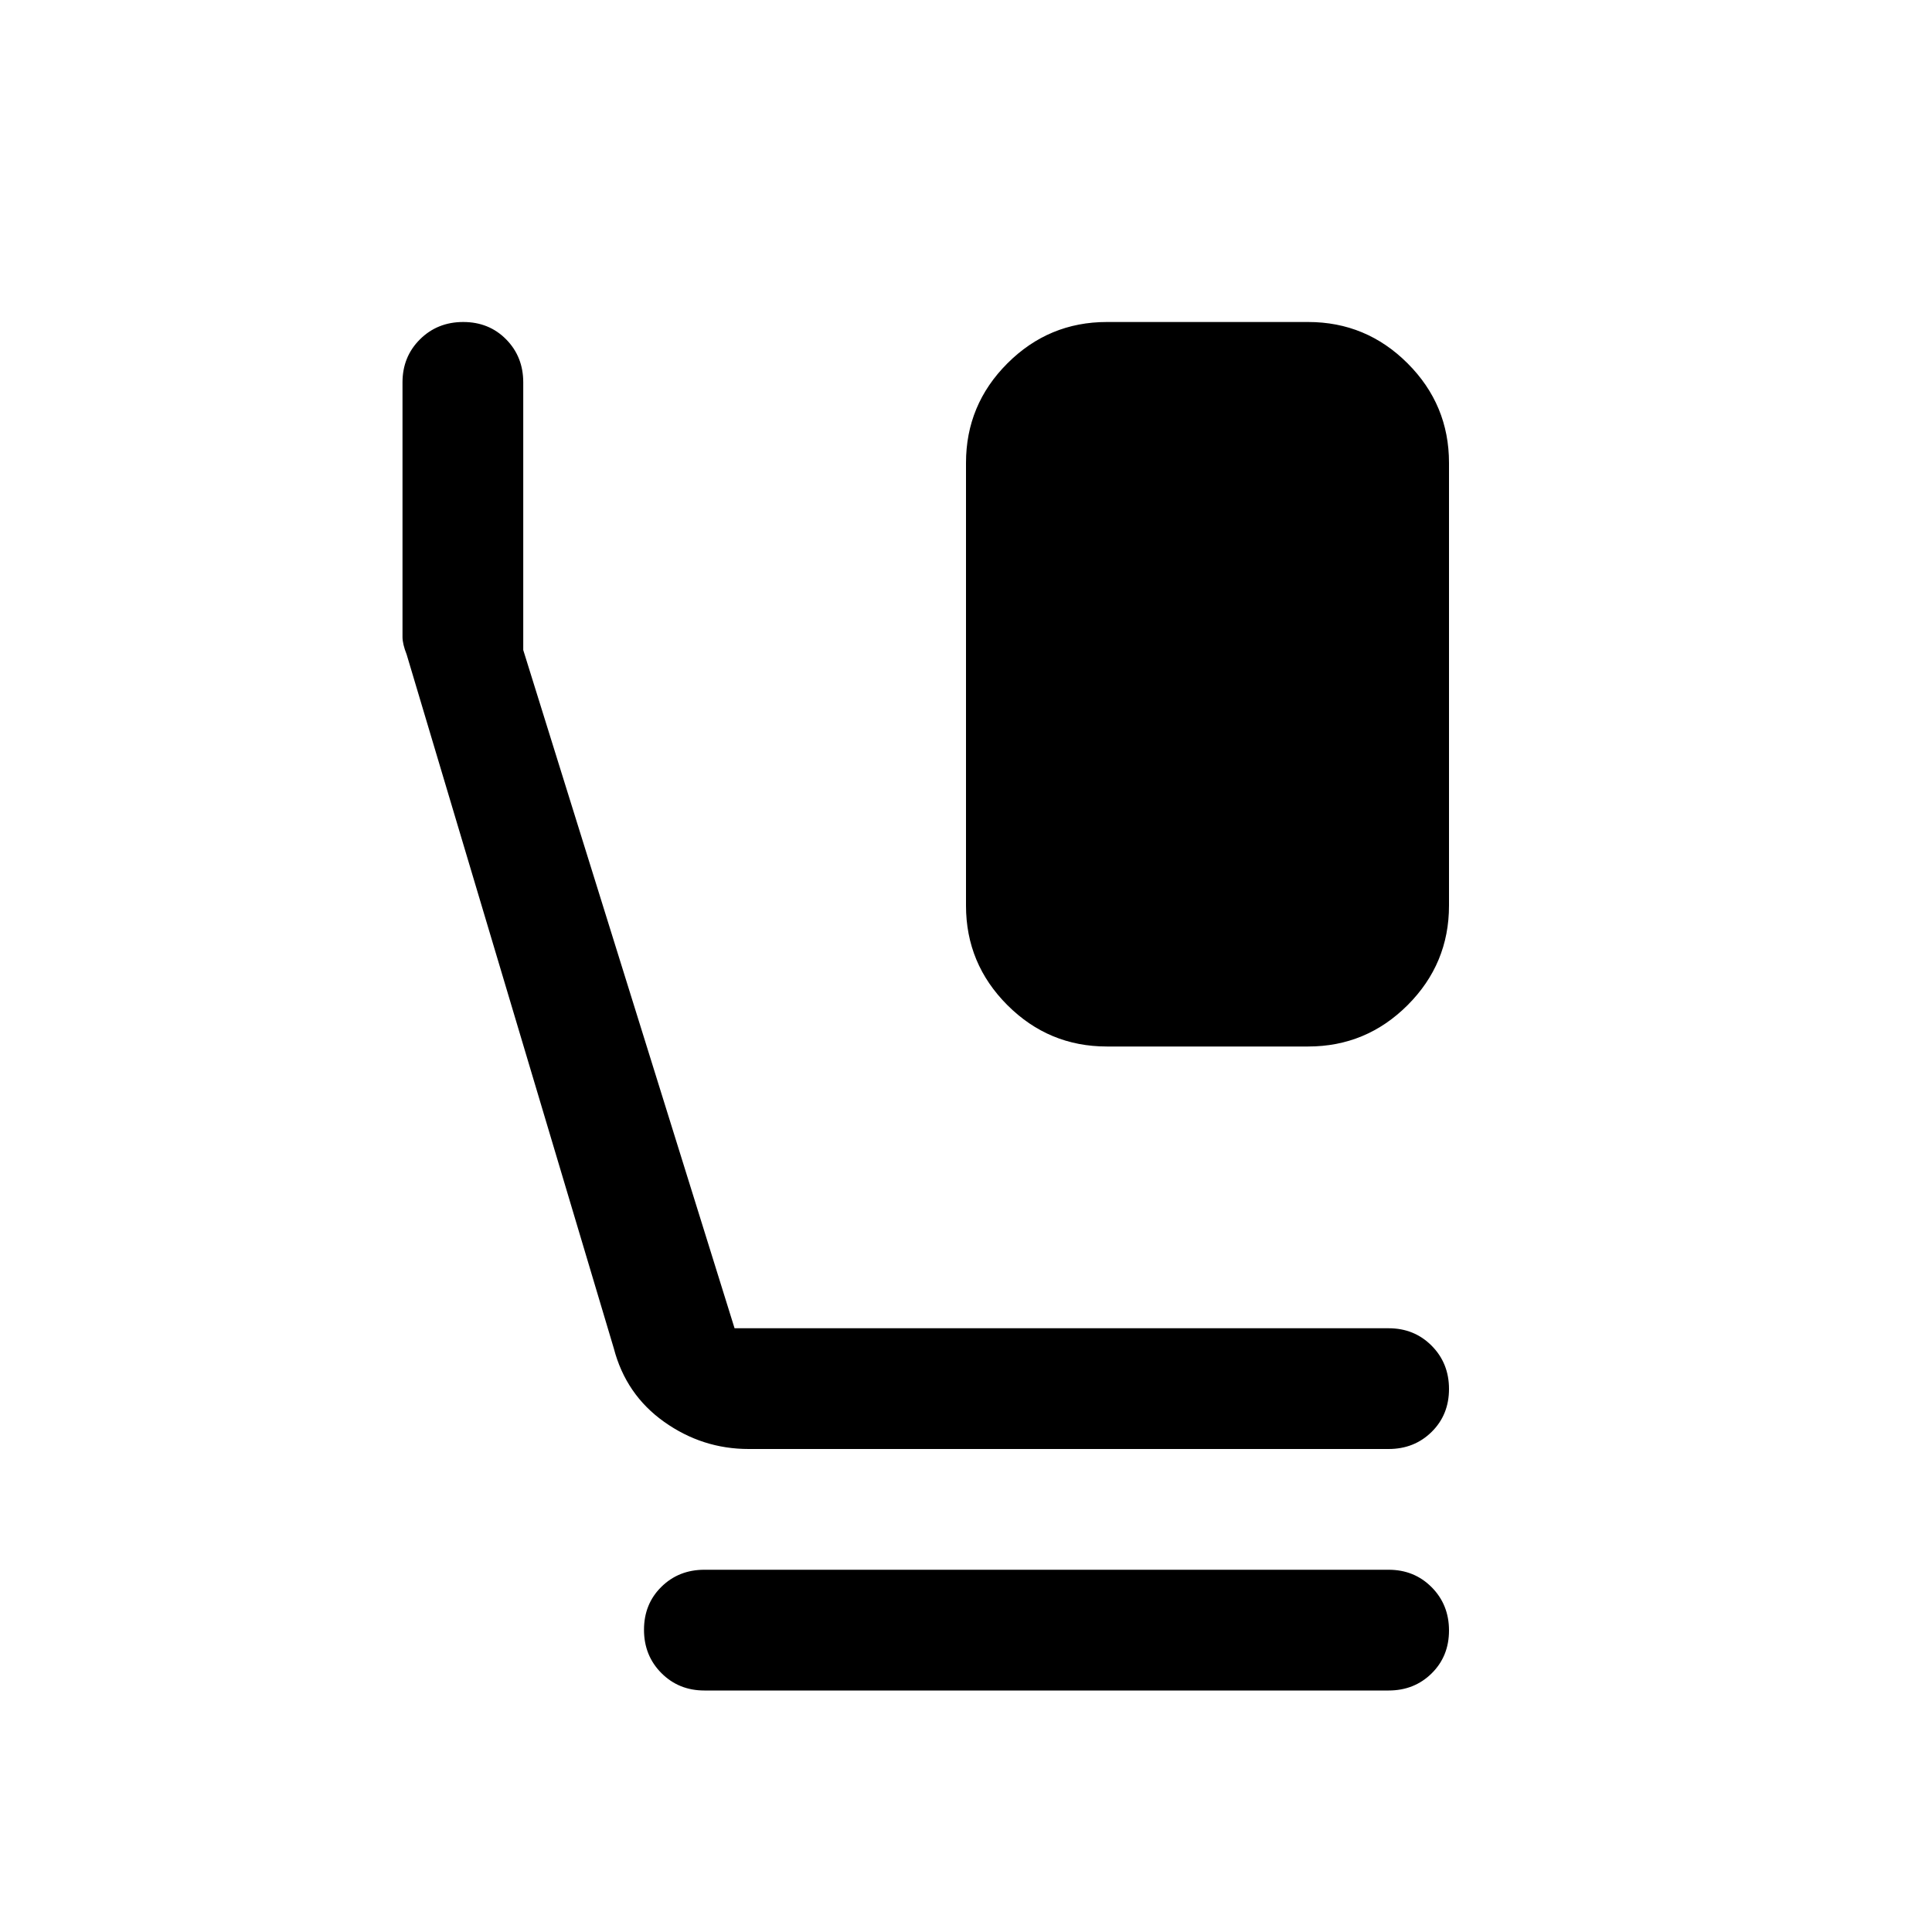 <svg xmlns="http://www.w3.org/2000/svg" width="48" height="48" viewBox="0 96 960 960"><path d="M550 616q-28.875 0-49.438-20.562Q480 574.875 480 546V326q0-28.875 20.562-49.438Q521.125 256 550 256h100q28.875 0 49.438 20.562Q720 297.125 720 326v220q0 28.875-20.562 49.438Q678.875 616 650 616H550ZM372 816q-23 0-42-13.5T305 766L202.059 421.193Q200 416 200 412.5V286q0-12.75 8.675-21.375 8.676-8.625 21.5-8.625 12.825 0 21.325 8.625T260 286v133l105 337h325q12.75 0 21.375 8.675 8.625 8.676 8.625 21.5 0 12.825-8.625 21.325T690 816H372Zm-22 120q-12.75 0-21.375-8.675-8.625-8.676-8.625-21.5 0-12.825 8.625-21.325T350 876h340q12.75 0 21.375 8.675 8.625 8.676 8.625 21.5 0 12.825-8.625 21.325T690 936H350Z"/></svg>